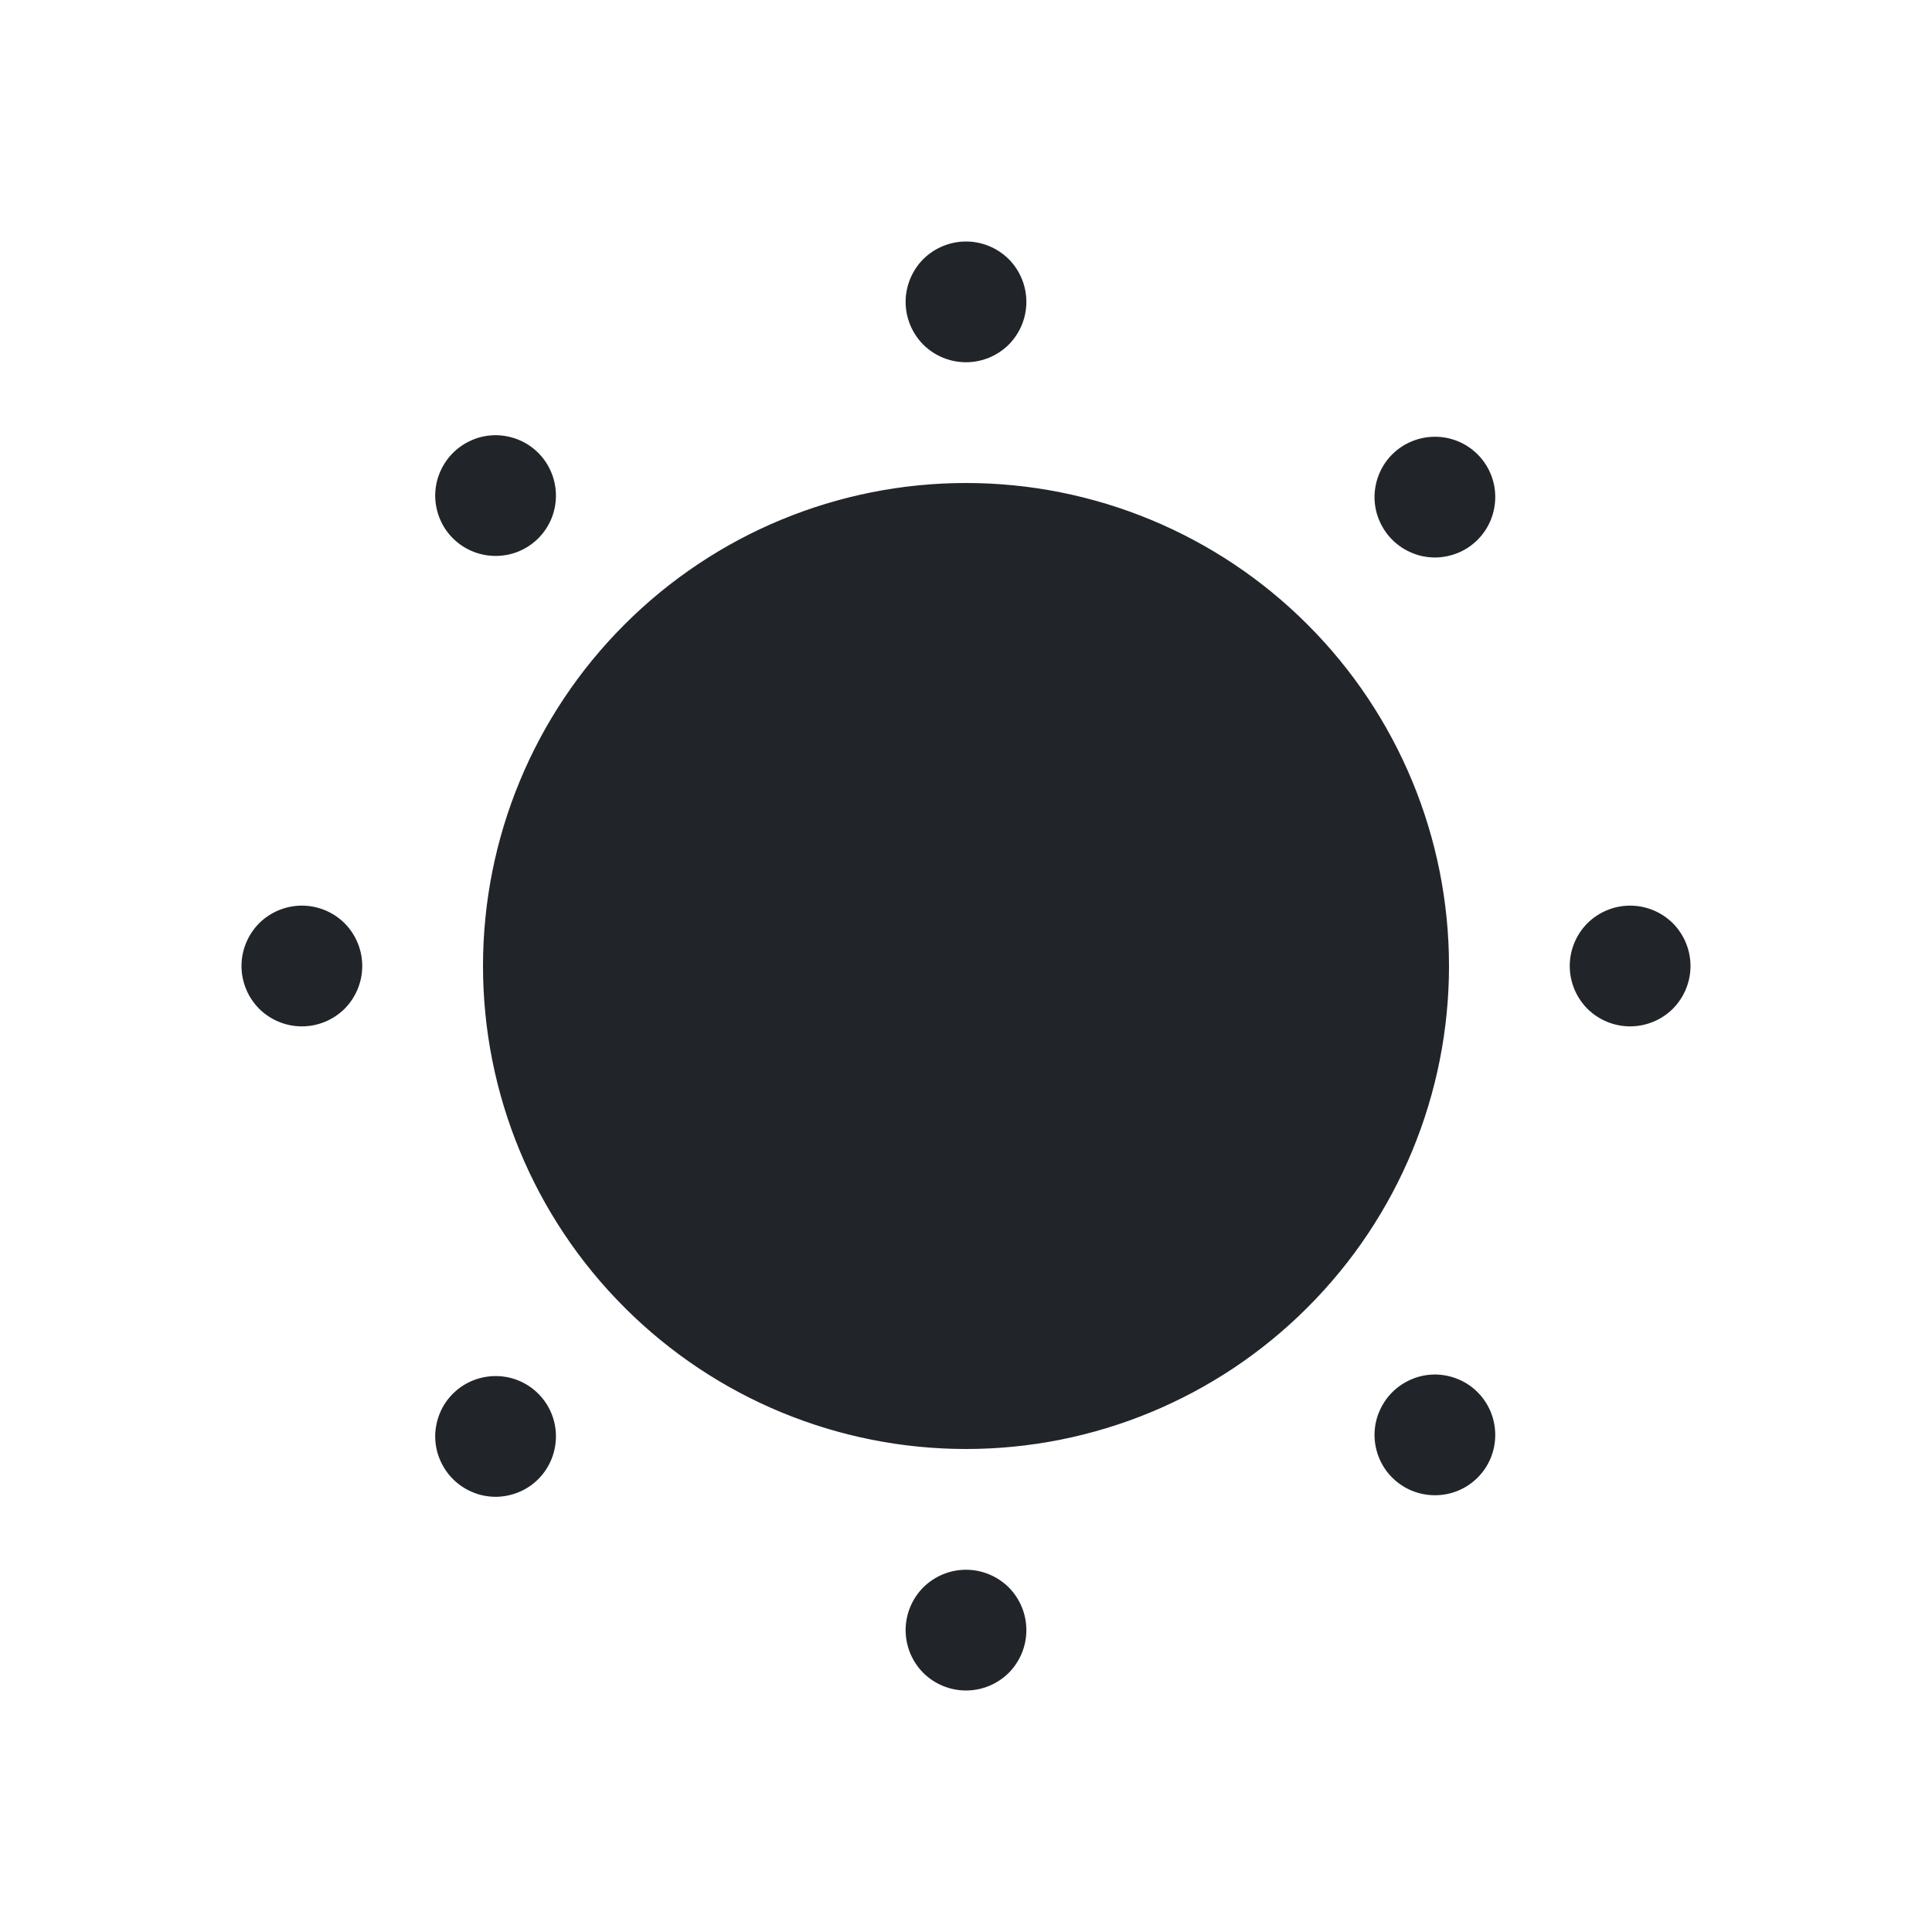 <svg width="16" height="16" viewBox="0 0 16 16" fill="none" xmlns="http://www.w3.org/2000/svg">
<path d="M12 8C12 9.061 11.579 10.078 10.828 10.828C10.078 11.579 9.061 12 8 12C6.939 12 5.922 11.579 5.172 10.828C4.421 10.078 4 9.061 4 8C4 6.939 4.421 5.922 5.172 5.172C5.922 4.421 6.939 4 8 4C9.061 4 10.078 4.421 10.828 5.172C11.579 5.922 12 6.939 12 8ZM8.5 2.5C8.5 2.633 8.447 2.76 8.354 2.854C8.26 2.947 8.133 3 8 3C7.867 3 7.74 2.947 7.646 2.854C7.553 2.76 7.5 2.633 7.5 2.5C7.5 2.367 7.553 2.24 7.646 2.146C7.74 2.053 7.867 2 8 2C8.133 2 8.26 2.053 8.354 2.146C8.447 2.24 8.5 2.367 8.5 2.5ZM8.5 13.5C8.5 13.633 8.447 13.76 8.354 13.854C8.26 13.947 8.133 14 8 14C7.867 14 7.74 13.947 7.646 13.854C7.553 13.76 7.5 13.633 7.5 13.5C7.5 13.367 7.553 13.24 7.646 13.146C7.74 13.053 7.867 13 8 13C8.133 13 8.26 13.053 8.354 13.146C8.447 13.24 8.5 13.367 8.5 13.5ZM13.5 8.5C13.367 8.5 13.24 8.447 13.146 8.354C13.053 8.26 13 8.133 13 8C13 7.867 13.053 7.74 13.146 7.646C13.24 7.553 13.367 7.5 13.5 7.5C13.633 7.5 13.76 7.553 13.854 7.646C13.947 7.74 14 7.867 14 8C14 8.133 13.947 8.26 13.854 8.354C13.76 8.447 13.633 8.5 13.5 8.5ZM2.5 8.5C2.367 8.5 2.24 8.447 2.146 8.354C2.053 8.26 2 8.133 2 8C2 7.867 2.053 7.74 2.146 7.646C2.24 7.553 2.367 7.5 2.5 7.5C2.633 7.5 2.76 7.553 2.854 7.646C2.947 7.74 3 7.867 3 8C3 8.133 2.947 8.26 2.854 8.354C2.76 8.447 2.633 8.5 2.5 8.5ZM12.243 4.464C12.197 4.512 12.142 4.55 12.081 4.576C12.02 4.602 11.954 4.616 11.888 4.617C11.821 4.617 11.755 4.605 11.694 4.579C11.633 4.554 11.577 4.517 11.53 4.47C11.483 4.423 11.446 4.367 11.421 4.306C11.395 4.245 11.383 4.179 11.383 4.112C11.384 4.046 11.398 3.98 11.424 3.919C11.45 3.858 11.488 3.803 11.536 3.757C11.63 3.666 11.757 3.616 11.888 3.617C12.019 3.618 12.144 3.67 12.237 3.763C12.33 3.856 12.382 3.981 12.383 4.112C12.384 4.243 12.334 4.37 12.243 4.464ZM4.464 12.243C4.418 12.291 4.363 12.329 4.302 12.355C4.241 12.381 4.175 12.395 4.109 12.396C4.042 12.396 3.976 12.384 3.915 12.358C3.854 12.333 3.798 12.296 3.751 12.249C3.704 12.202 3.667 12.146 3.642 12.085C3.616 12.024 3.604 11.958 3.604 11.891C3.605 11.825 3.619 11.759 3.645 11.698C3.671 11.637 3.709 11.582 3.757 11.536C3.851 11.445 3.978 11.395 4.109 11.396C4.24 11.397 4.365 11.449 4.458 11.542C4.551 11.635 4.603 11.76 4.604 11.891C4.605 12.022 4.555 12.149 4.464 12.243ZM11.536 12.243C11.488 12.197 11.45 12.142 11.424 12.081C11.398 12.02 11.384 11.954 11.383 11.888C11.383 11.821 11.395 11.755 11.421 11.694C11.446 11.633 11.483 11.577 11.53 11.53C11.577 11.483 11.633 11.446 11.694 11.421C11.755 11.395 11.821 11.383 11.888 11.383C11.954 11.384 12.02 11.398 12.081 11.424C12.142 11.45 12.197 11.488 12.243 11.536C12.334 11.63 12.384 11.757 12.383 11.888C12.382 12.019 12.33 12.144 12.237 12.237C12.144 12.33 12.019 12.382 11.888 12.383C11.757 12.384 11.63 12.334 11.536 12.243ZM3.757 4.464C3.709 4.418 3.671 4.363 3.645 4.302C3.619 4.241 3.605 4.175 3.604 4.109C3.604 4.042 3.616 3.976 3.642 3.915C3.667 3.854 3.704 3.798 3.751 3.751C3.798 3.704 3.854 3.667 3.915 3.642C3.976 3.616 4.042 3.604 4.109 3.604C4.175 3.605 4.241 3.619 4.302 3.645C4.363 3.671 4.418 3.709 4.464 3.757C4.555 3.851 4.605 3.978 4.604 4.109C4.603 4.24 4.551 4.365 4.458 4.458C4.365 4.551 4.24 4.603 4.109 4.604C3.978 4.605 3.851 4.555 3.757 4.464Z" fill="#212529"/>
</svg>
